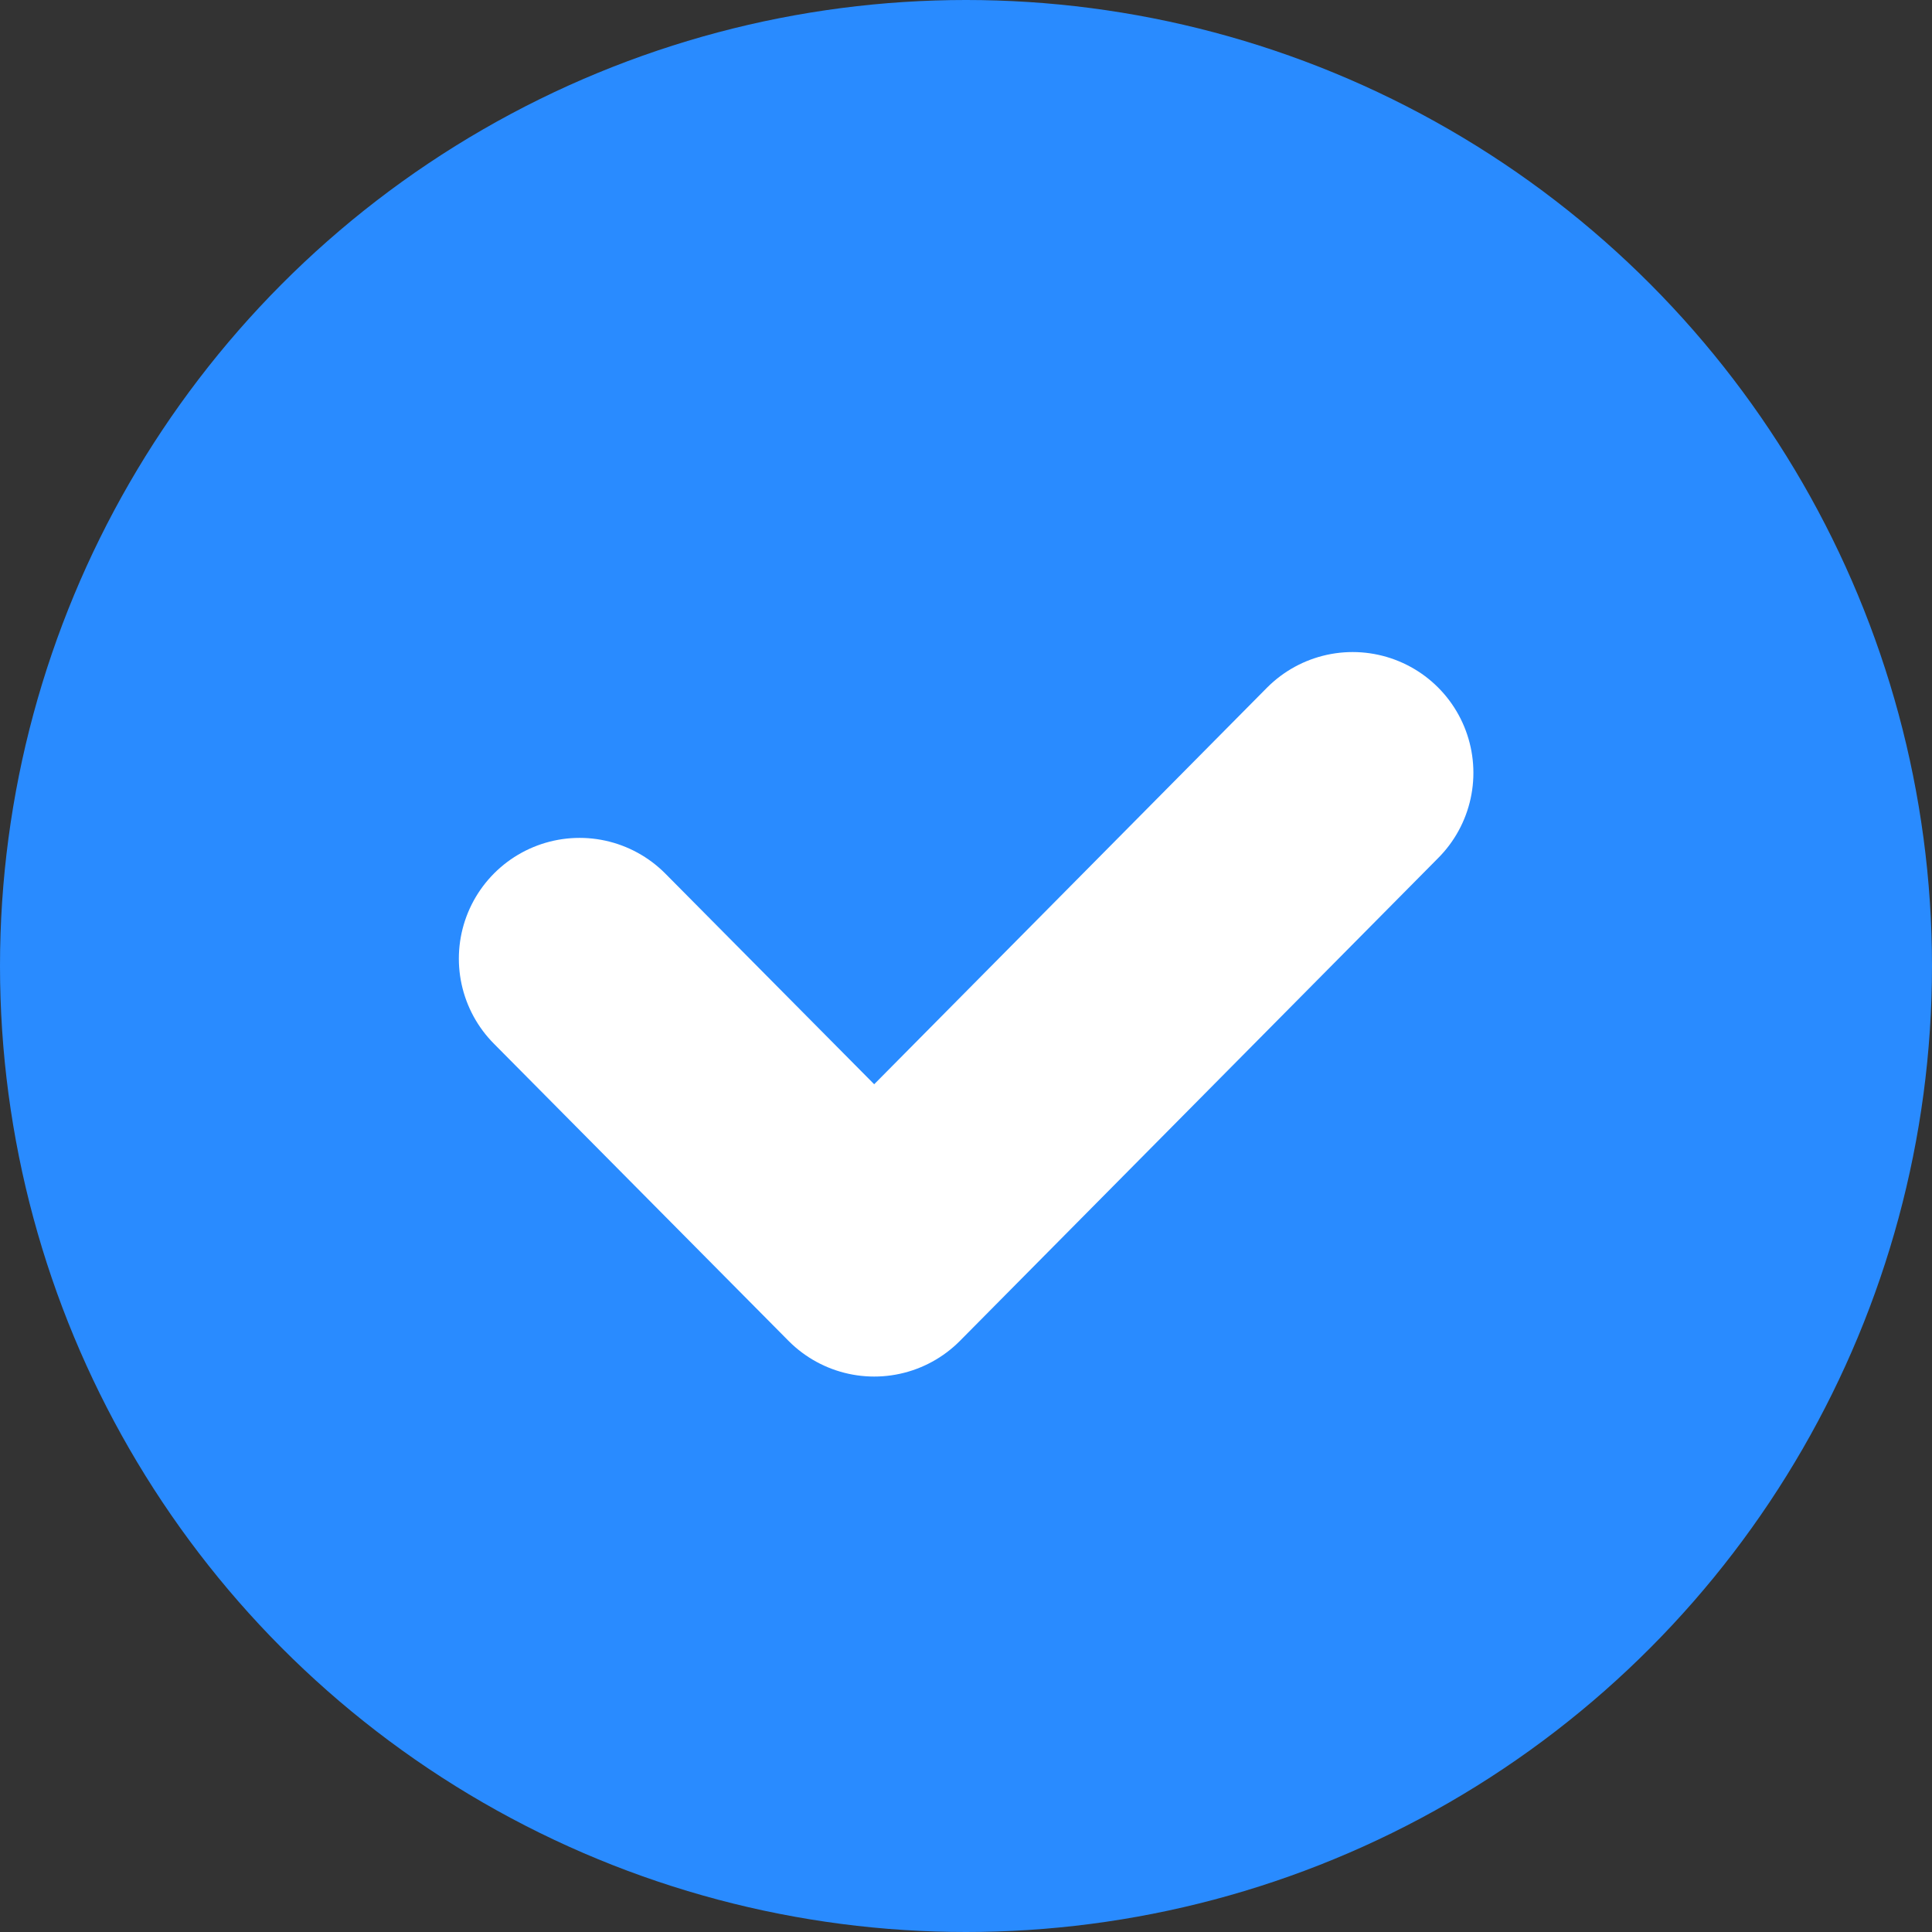 <svg xmlns="http://www.w3.org/2000/svg" width="16" height="16" fill="none"><rect width="100%" height="100%" fill="#333333" stroke="none"/><circle cx="8" cy="8" r="8" fill="#298BFF"/><path stroke="#fff" stroke-linecap="round" stroke-linejoin="round" stroke-width="2" d="M4.8 7.939 7.24 10.4l3.962-4"/></svg>